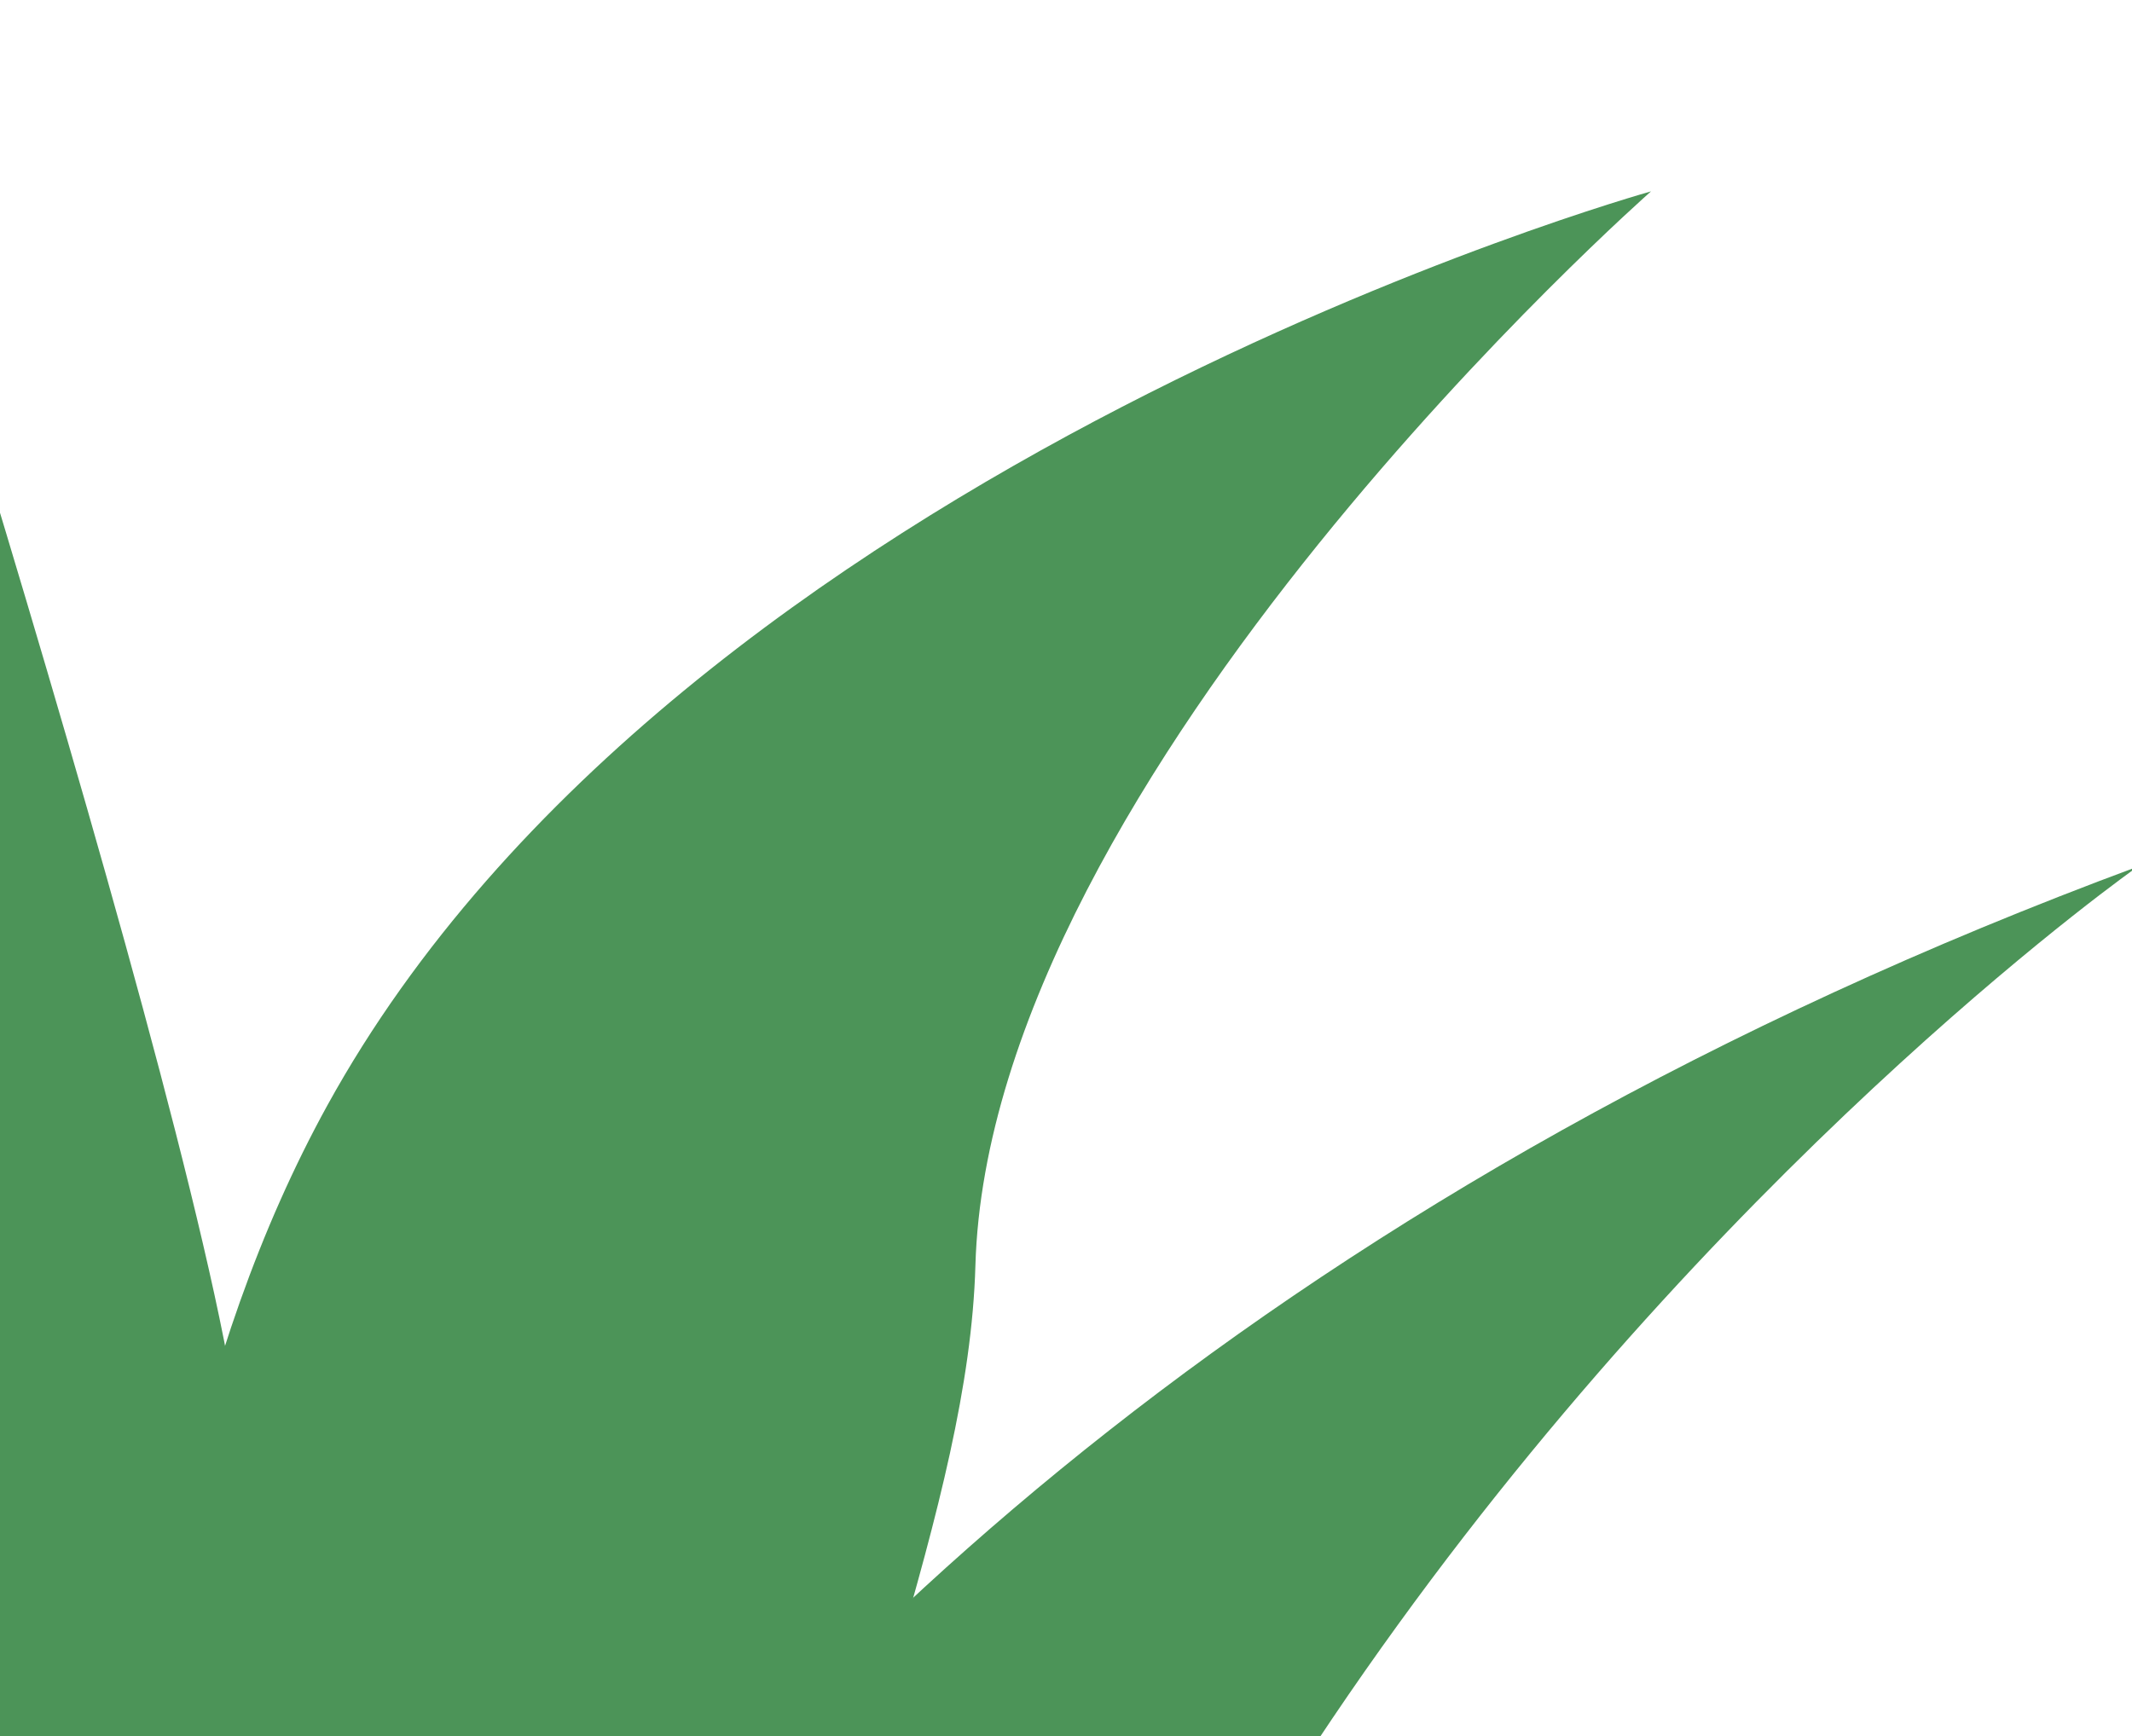 <?xml version="1.0" encoding="UTF-8"?> <svg xmlns="http://www.w3.org/2000/svg" width="97" height="79" viewBox="0 0 97 79" fill="none"> <path d="M9.643 174.577C9.643 174.577 -9.671 86.475 -90.82 78.344C-90.82 78.344 -13.827 60.941 8.008 125.739C8.008 125.739 19.37 68.3 97.266 39.433C97.266 39.433 26.675 88.983 39.688 166.835L9.643 174.577Z" fill="#4C9458"></path> <path d="M22.864 187.492C22.864 187.492 -9.751 95.09 14.892 50.303C31.023 20.986 75.117 8.708 75.117 8.708C75.117 8.708 45.01 35.209 44.378 57.597C43.768 79.196 20.956 108.296 33.699 183.933L22.864 187.492Z" fill="#4C9458"></path> <path d="M38.873 173.619C38.873 173.619 18.867 121.486 72.222 81.776C72.222 81.776 22.077 99.024 23.588 152.404C23.588 152.404 -6.805 105.329 -67.258 102.996C-67.258 102.996 5.76 123.877 16.393 181.001L38.873 173.619Z" fill="#4C9458"></path> <path d="M15.488 192.924C15.488 192.924 -15.143 82.617 -18.211 46.604C-19.368 21.576 -18.041 14.185 -9.574 -7.315C-9.574 -7.315 9.817 52.332 10.964 65.95C4.298 76.758 4.762 114.987 22.059 190.773L15.488 192.924Z" fill="#4C9458"></path> </svg> 